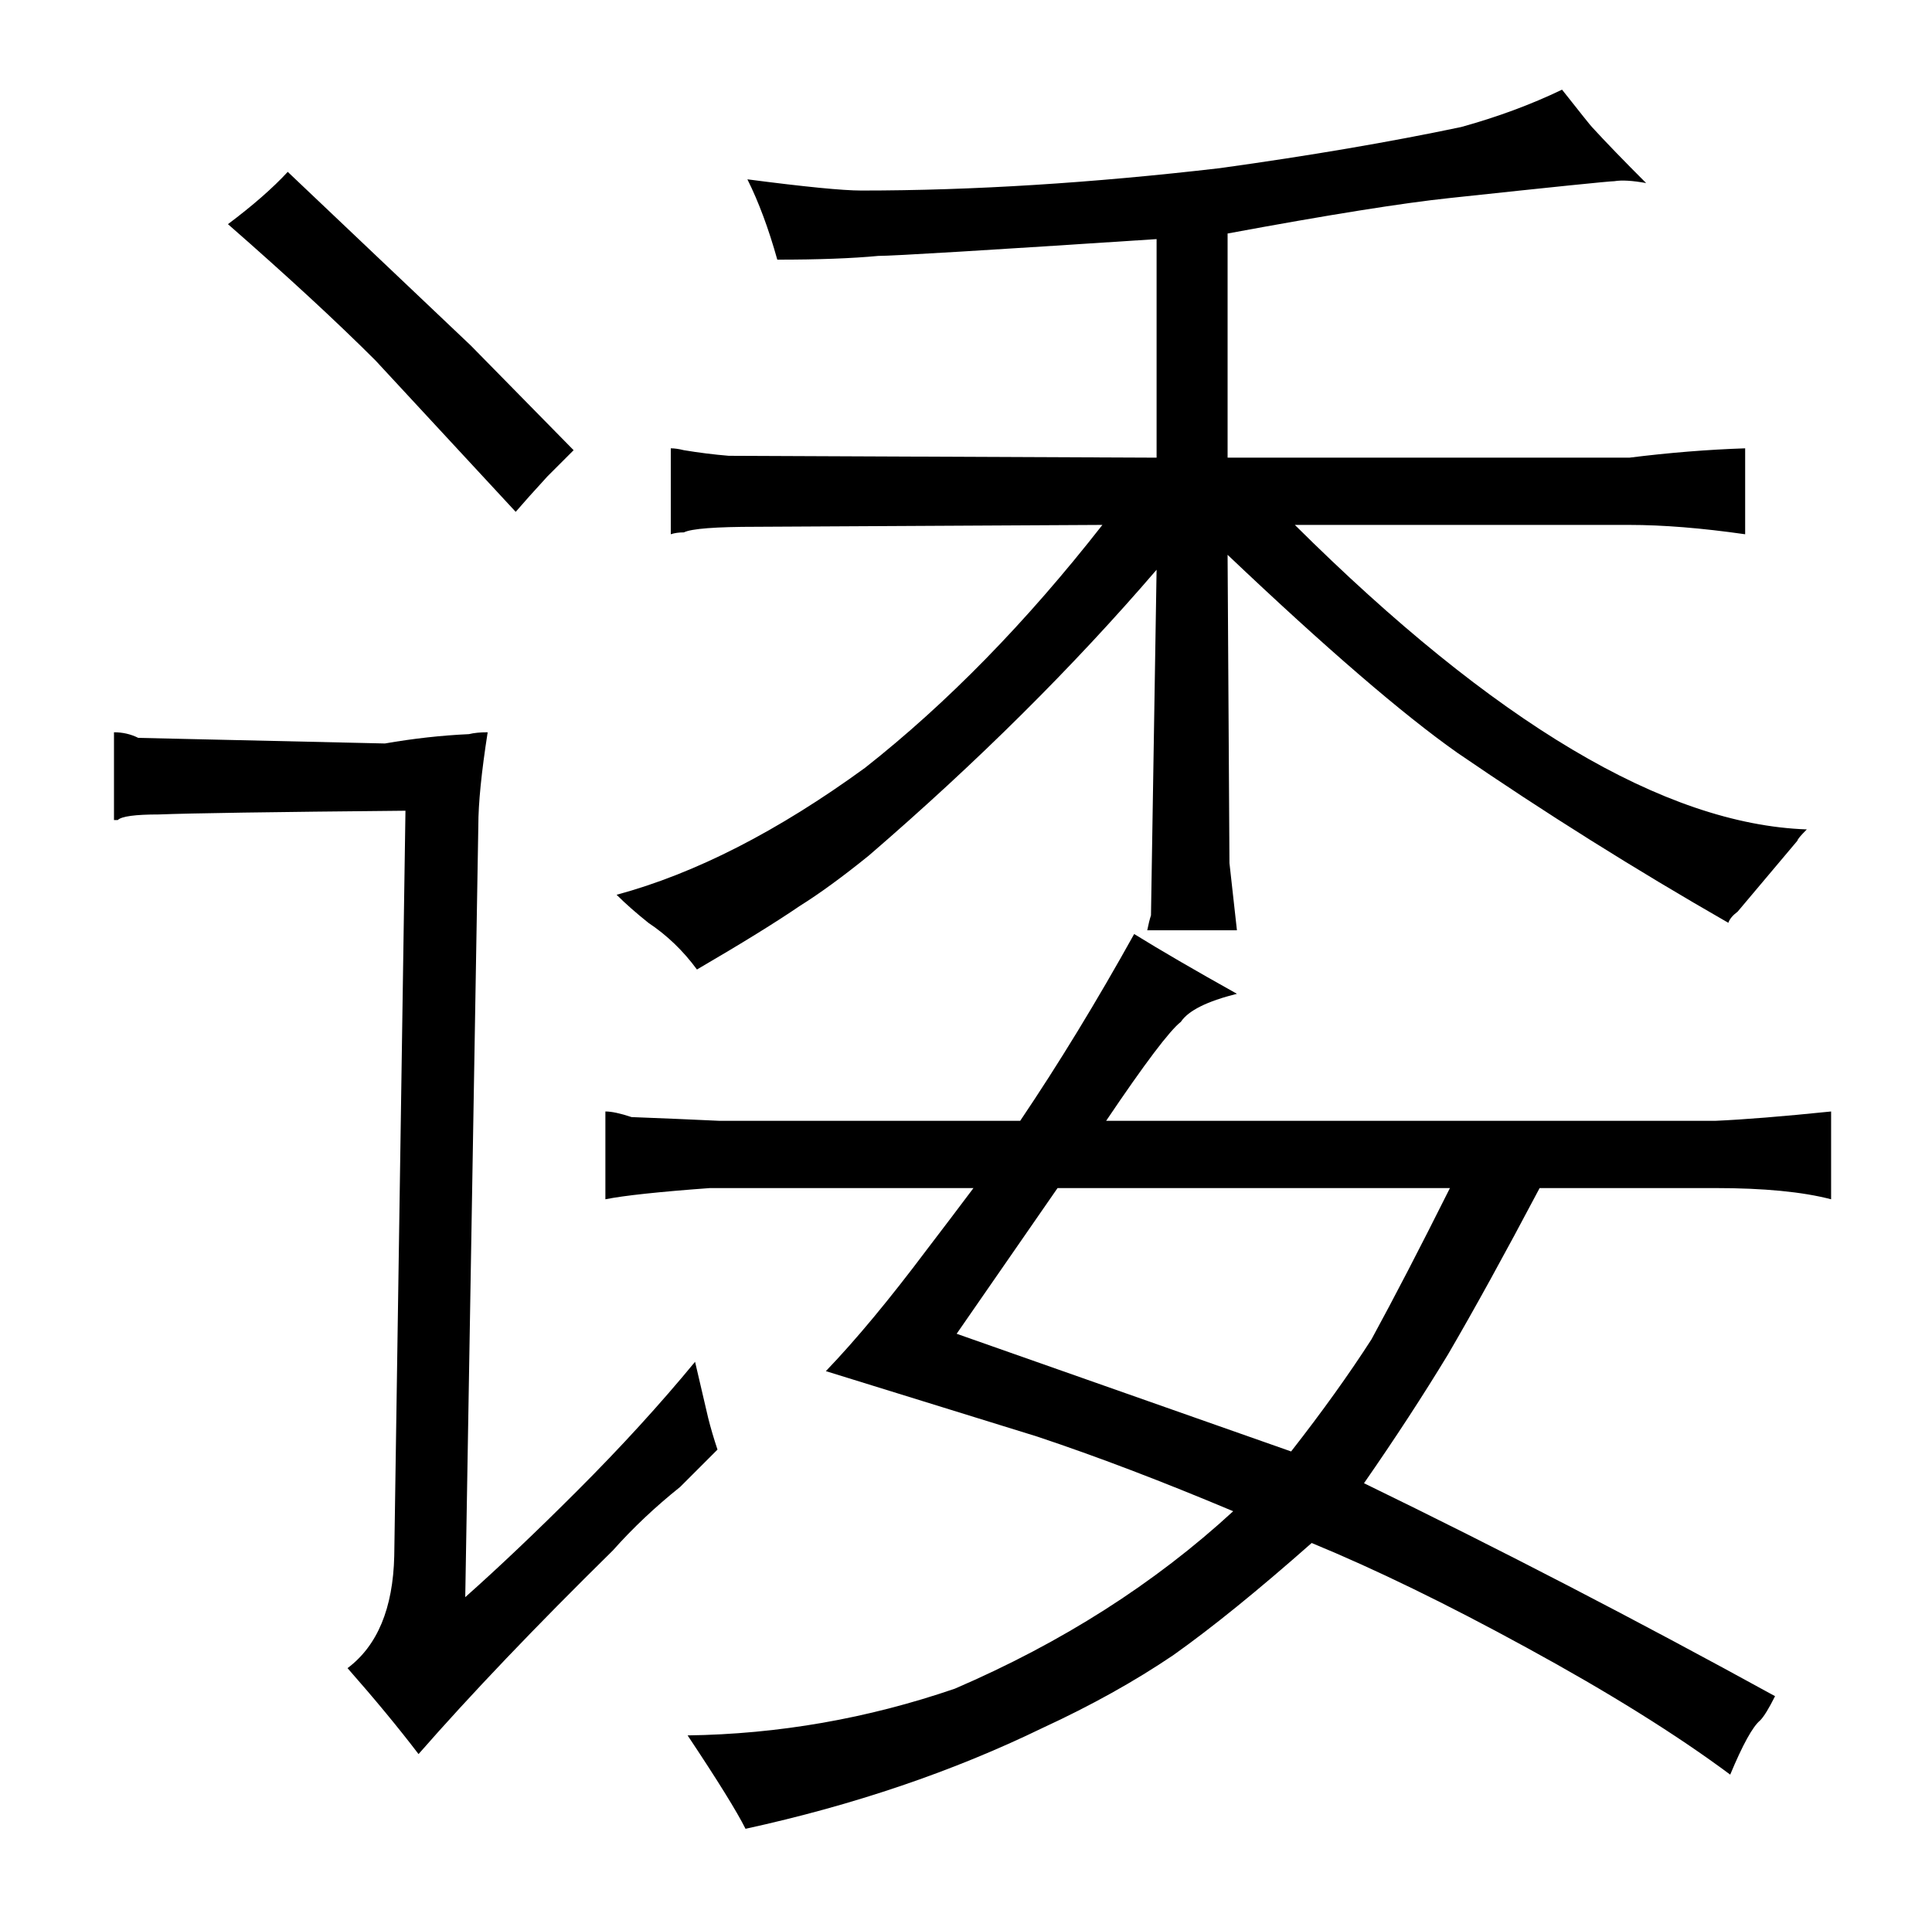 <?xml version="1.0" standalone="no"?>
<!DOCTYPE svg PUBLIC "-//W3C//DTD SVG 1.1//EN" "http://www.w3.org/Graphics/SVG/1.1/DTD/svg11.dtd" >
<svg xmlns="http://www.w3.org/2000/svg" xmlns:xlink="http://www.w3.org/1999/xlink" version="1.1" viewBox="-10 0 1034 1024">
  <g transform="matrix(1 0 0 -1 0 820)">
   <path fill="currentColor"
d="M241 427q-22 -1 -45 -5l-132 3q-6 3 -13 3v-47h2q3 3 22 3q25 1 132 2l-6 -399q-1 -42 -25 -60q22 -25 38 -46q42 48 104 109q16 18 36 34l20 20q-3 9 -5 17l-7 30q-28 -34 -63 -69q-33 -33 -60 -57l7 413q0 18 5 50q-6 0 -10 -1zM266 546q6 7 17 19l14 14l-55 56l-98 93
q-12 -13 -32 -28q48 -42 79 -73zM375 220q-21 1 -47 2q-9 3 -14 3v-47q15 3 56 6h141q-12 -16 -25 -33q-30 -40 -54 -65l113 -35q48 -16 105 -40q-63 -58 -149 -95q-70 -24 -143 -25q24 -36 31 -50q87 19 159 54q39 18 70 39q31 22 74 60q51 -21 115 -56q66 -36 109 -68
q10 24 16 29q3 3 8 13q-111 61 -220 114q25 36 45 69q21 36 49 89h94q39 0 62 -6v47q-39 -4 -62 -5h-326q31 46 40 53q6 9 30 15q-34 19 -55 32q-30 -54 -61 -100h-161zM556 184h210q-24 -48 -42 -81q-18 -28 -43 -60l-179 63zM337 326q15 -10 26 -25q36 21 55 34
q16 10 37 27q87 75 154 153l-3 -185q-1 -3 -2 -8h48l-4 36l-1 165q79 -75 123 -106q70 -48 145 -91q1 3 5 6l32 38q0 1 5 6q-114 4 -274 163h179q27 0 62 -5v46q-30 -1 -62 -5h-215v120q81 15 119 19q84 9 88 9q6 1 17 -1q-18 18 -29 30q-1 1 -16 20q-25 -12 -54 -20
q-57 -12 -129 -22q-103 -12 -192 -12q-15 0 -61 6q9 -18 16 -43q33 0 54 2q12 0 149 9v-117l-229 1q-12 1 -24 3q-4 1 -7 1v-46q3 1 7 1q6 3 39 3l185 1q-61 -78 -127 -130q-70 -51 -133 -68q7 -7 17 -15v0z" />
  </g>

</svg>
